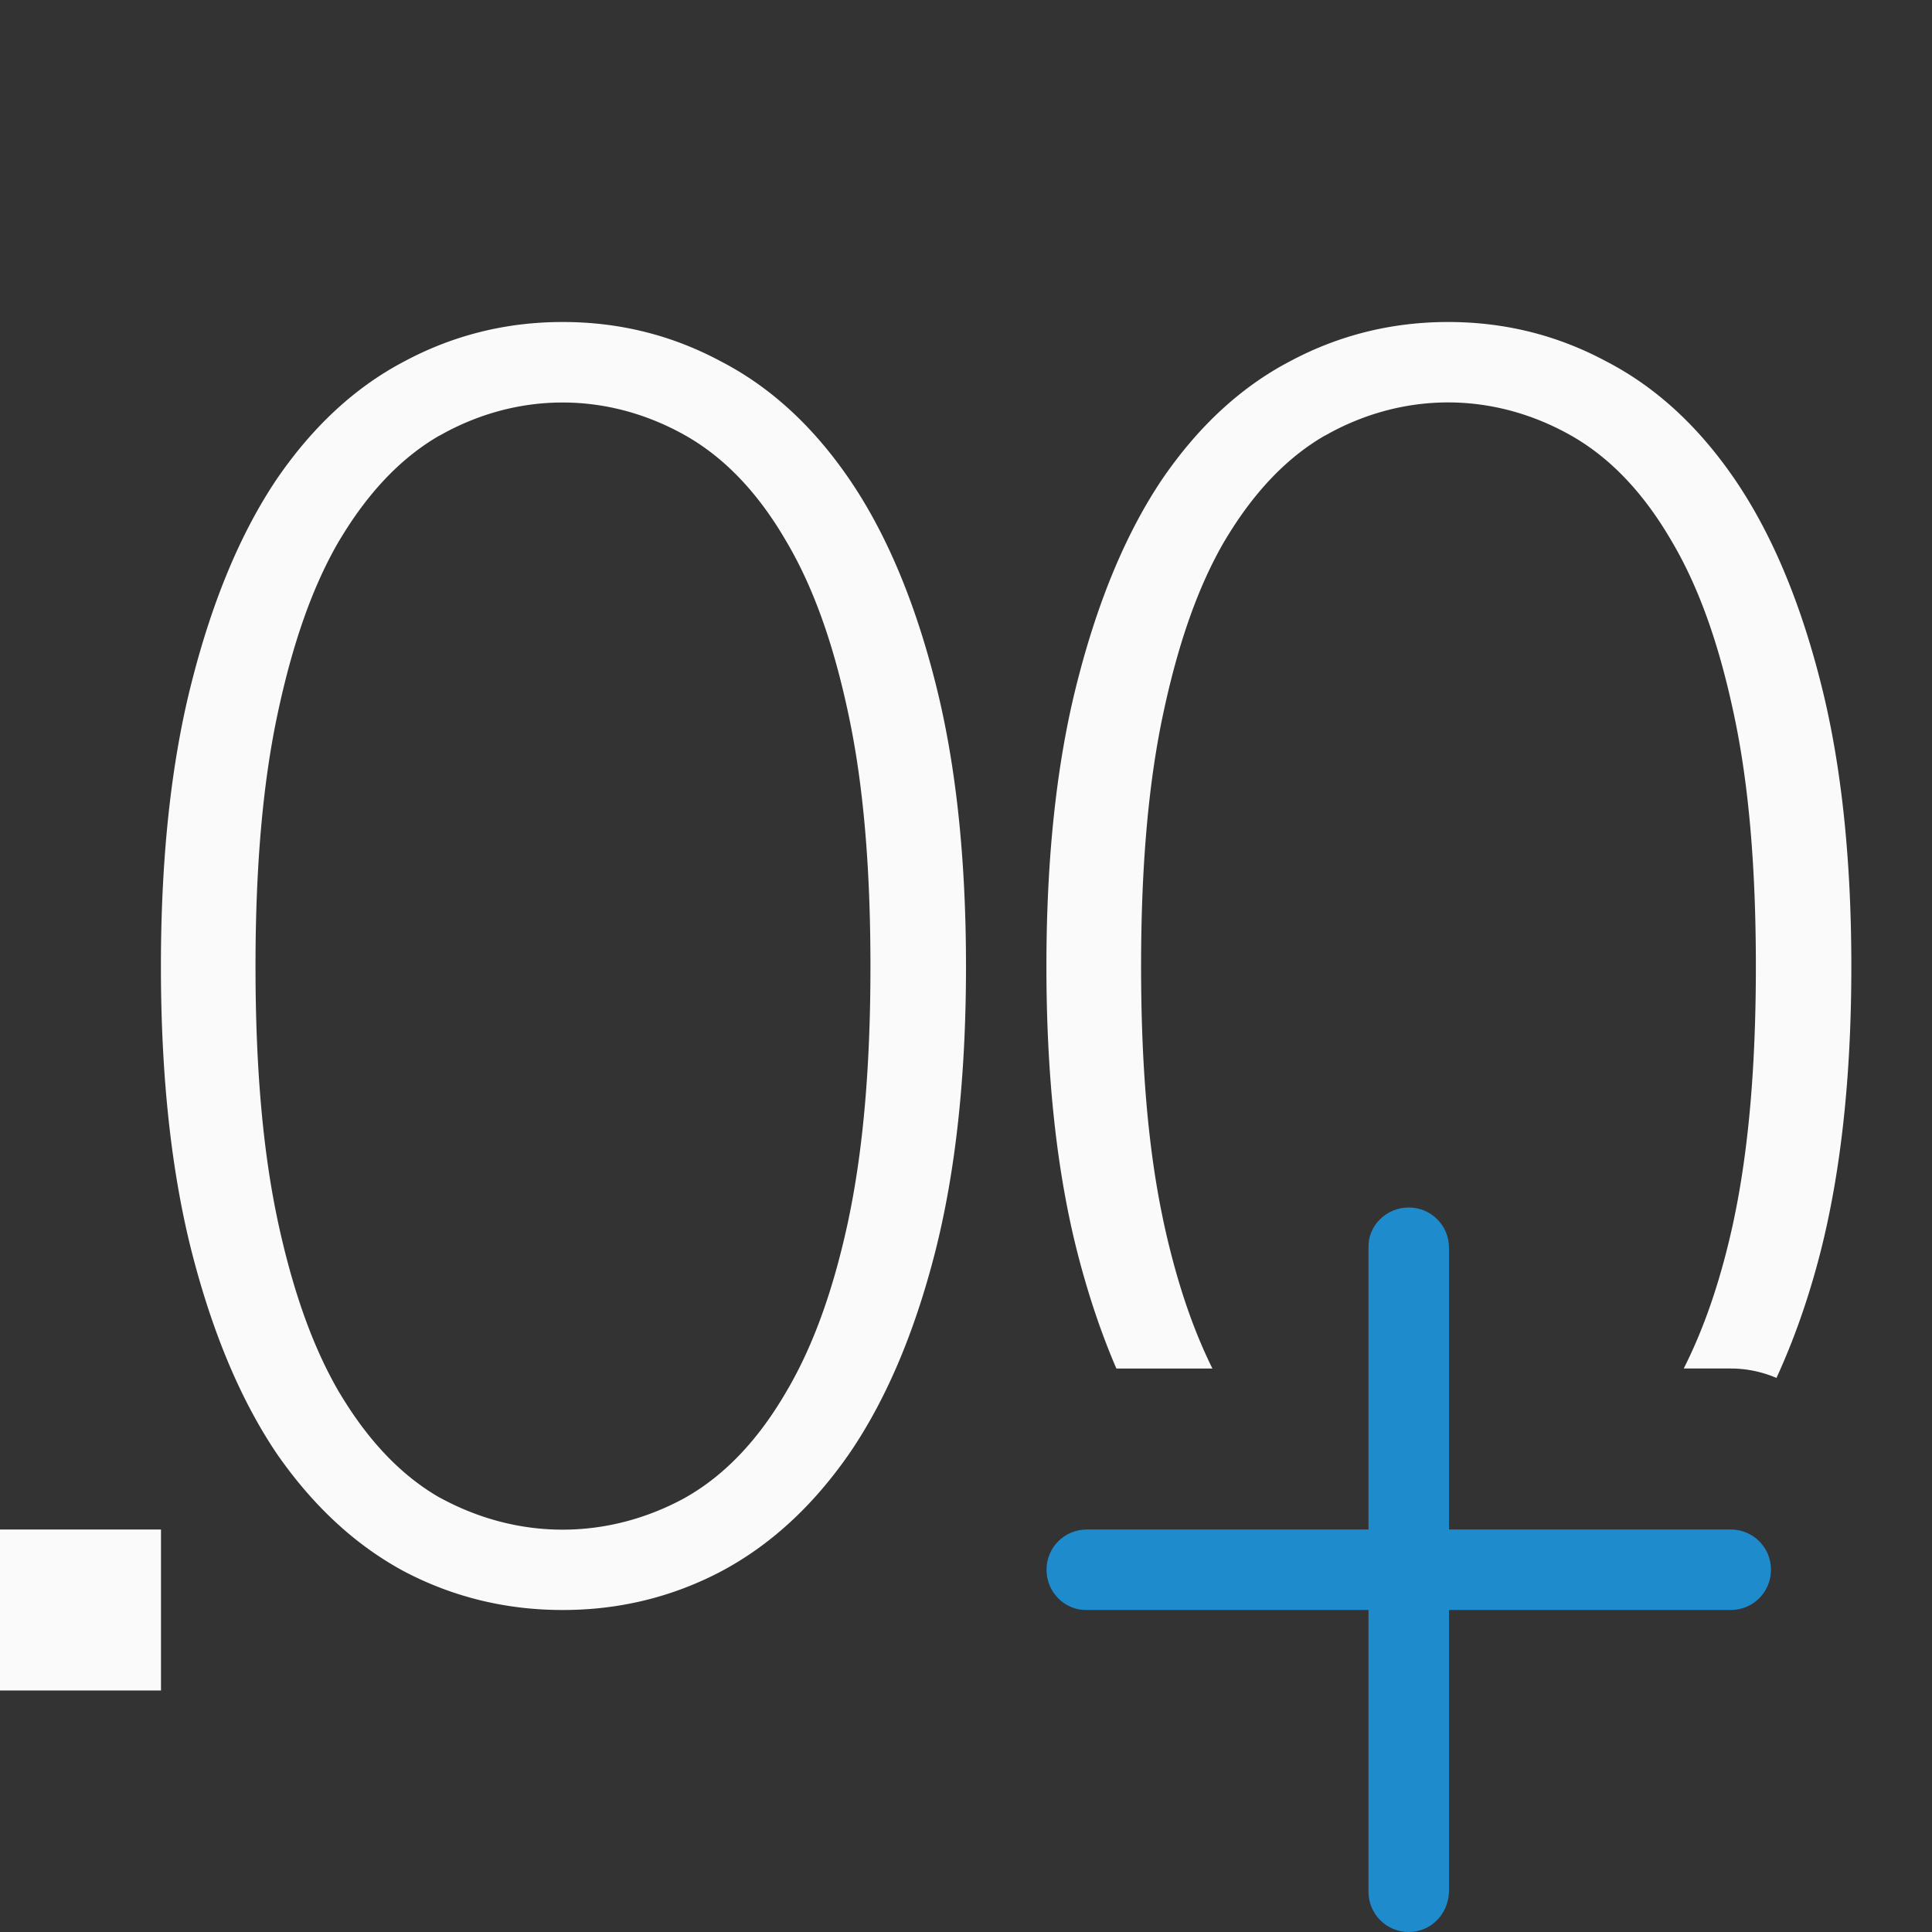 <svg viewBox="0 0 24 24" xmlns="http://www.w3.org/2000/svg"><rect x="0" y="0" width="24" height="24" fill="#333333" stroke="none"/><g fill="#fafafa"><path d="m17.99 4c-.701 0-1.357.163-1.965.488-.608.318-1.137.806-1.588 1.465-.443.659-.793 1.493-1.051 2.502-.258 1.001-.387 2.185-.387 3.551 0 1.366.129 2.554.387 3.562.135.525.296 1.001.482 1.432h1.193c-.259-.523-.46-1.134-.613-1.85a.68.68 0 0 0 0-.002c-.186-.876-.273-1.918-.273-3.143 0-1.223.088-2.262.273-3.131.182-.858.426-1.574.764-2.154a.68.68 0 0 1 .004-.006c.336-.564.742-1.014 1.242-1.303a.68.68 0 0 1 .006-.002c.471-.267.993-.41 1.525-.41.533 0 1.054.144 1.525.41.509.288.919.741 1.248 1.307.346.582.595 1.299.777 2.158.186.869.273 1.907.273 3.131 0 1.224-.088 2.267-.273 3.143a.68.68 0 0 0 0 .002c-.153.716-.358 1.326-.623 1.85h.582c.201 0 .394.042.57.117.212-.462.395-.974.543-1.549.258-1.009.387-2.196.387-3.562 0-1.366-.129-2.55-.387-3.551-.258-1.009-.612-1.843-1.062-2.502-.451-.659-.982-1.147-1.598-1.465-.608-.326-1.262-.488-1.963-.488z"/><path d="m0 19h2v2h-2z"/><path d="m6.99 4c-.701 0-1.357.163-1.965.488-.608.318-1.137.806-1.588 1.465-.443.659-.793 1.493-1.051 2.502-.258 1.001-.387 2.185-.387 3.551 0 1.366.129 2.554.387 3.562.258 1.001.607 1.829 1.051 2.488.451.651.98 1.141 1.588 1.467.608.318 1.264.477 1.965.477s1.355-.159 1.963-.477c.615-.326 1.147-.816 1.598-1.467.451-.659.805-1.488 1.062-2.488.258-1.009.387-2.196.387-3.562 0-1.366-.129-2.55-.387-3.551-.258-1.009-.612-1.843-1.062-2.502-.451-.659-.982-1.147-1.598-1.465-.608-.326-1.262-.488-1.963-.488zm0 1c.533 0 1.054.144 1.525.41.509.288.919.741 1.248 1.307.346.582.595 1.299.777 2.158.186.869.273 1.907.273 3.131 0 1.224-.088 2.267-.273 3.143a.68.68 0 0 0 0 .002c-.182.852-.432 1.564-.777 2.145-.329.565-.739 1.019-1.248 1.307a.68.68 0 0 1 -.01.006c-.47.256-.987.393-1.516.393-.529 0-1.045-.137-1.516-.393a.68.68 0 0 1 -.016-.008c-.5-.288-.906-.739-1.242-1.303a.68.68 0 0 1 -.004-.006c-.337-.579-.582-1.29-.764-2.141a.68.68 0 0 0 0-.002c-.186-.876-.273-1.918-.273-3.143 0-1.223.088-2.262.273-3.131.182-.858.426-1.574.764-2.154a.68.68 0 0 1 .004-.006c.336-.564.742-1.014 1.242-1.303a.68.68 0 0 1 .006-.002c.471-.267.993-.41 1.525-.41z"/></g><path d="m17.5 15c-.277 0-.509.223-.5.5v3.5h-3.5c-.277 0-.5.223-.5.5s.223.505.5.5h3.5v3.5c0 .277.223.5.5.5s.491-.223.5-.5v-3.5h3.5c.277 0 .5-.223.5-.5s-.223-.5-.5-.5h-3.5v-3.5c0-.277-.223-.5-.5-.5z" fill="#1e8bcd"/></svg>